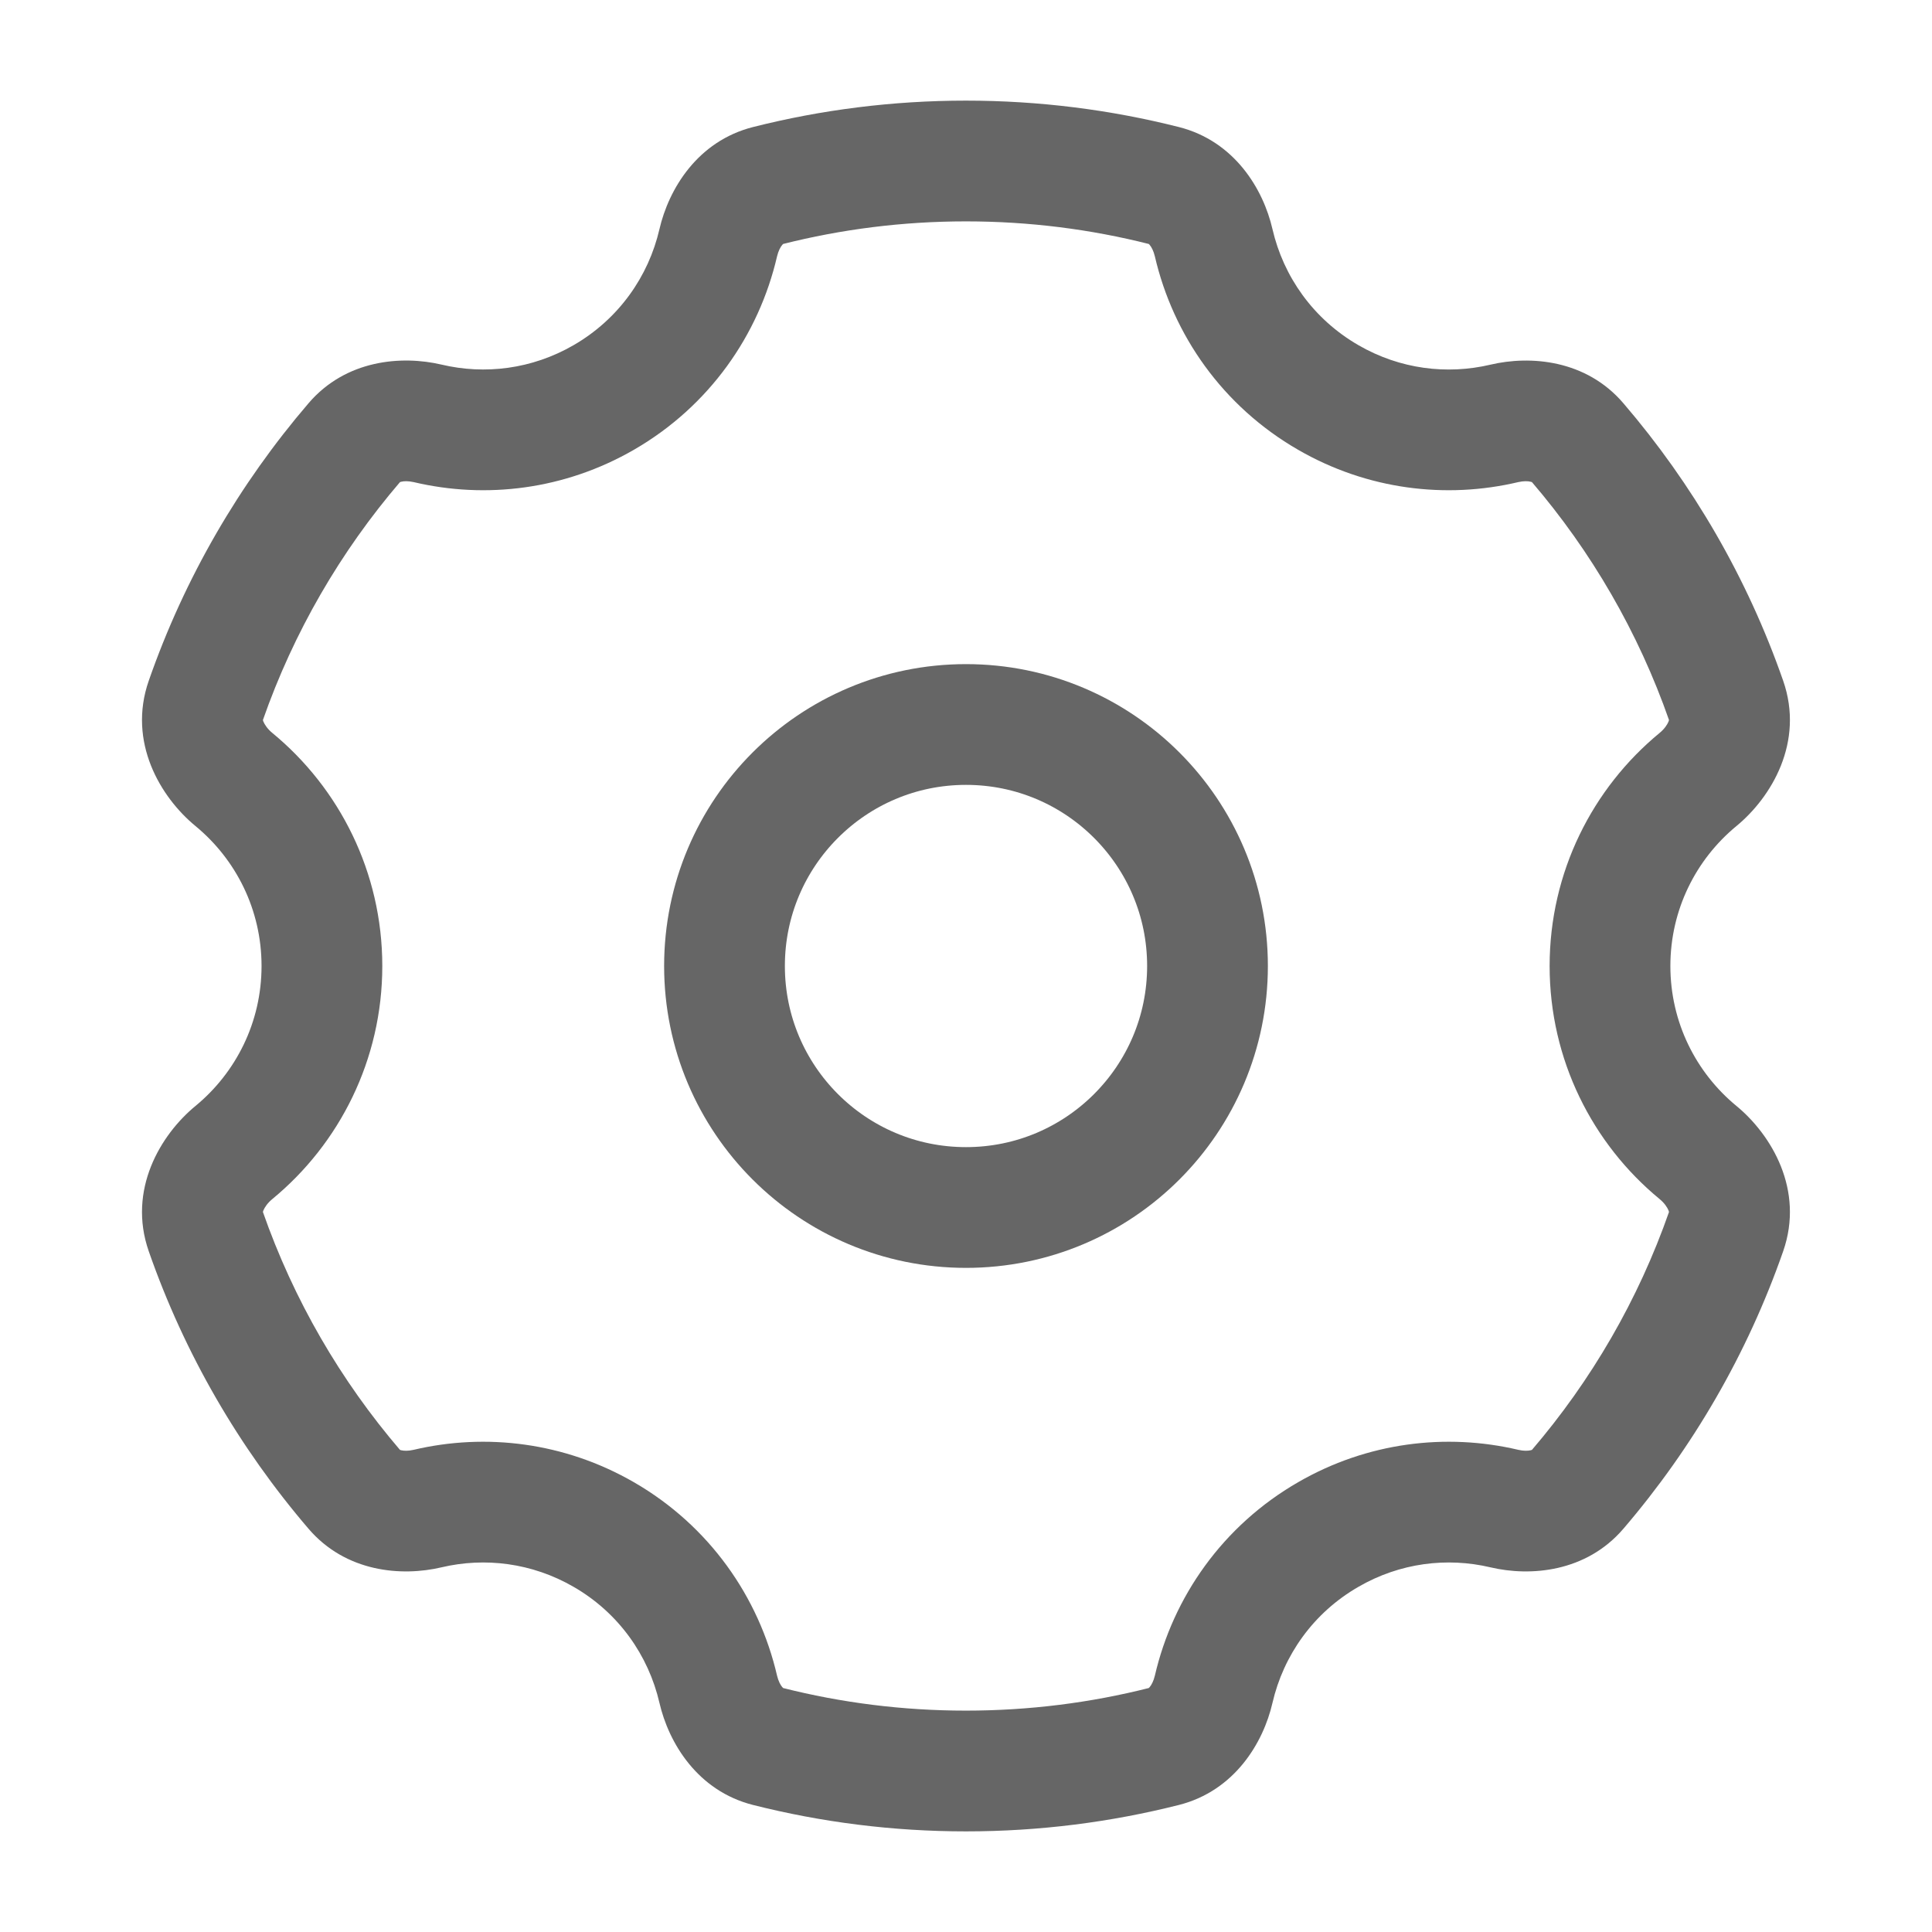 <svg width="24" height="24" viewBox="0 0 24 24" fill="none" xmlns="http://www.w3.org/2000/svg">
<circle cx="3" cy="3" r="3" transform="matrix(-1 0 0 1 15 9)" stroke="#666666" stroke-width="1.5"/>
<path d="M16.5 4.938L16.875 4.288L16.875 4.288L16.5 4.938ZM16.5 19.062L16.125 18.413L16.5 19.062ZM7.5 19.062L7.125 19.712H7.125L7.5 19.062ZM7.5 4.938L7.875 5.587L7.5 4.938ZM8.922 3.015L8.192 2.846L8.922 3.015ZM5.311 18.74L5.139 18.01L5.311 18.74ZM4.402 18.503L4.972 18.015L4.402 18.503ZM9.539 21.695L9.723 20.968L9.539 21.695ZM8.922 20.985L9.653 20.816L8.922 20.985ZM15.076 20.985L14.346 20.816L15.076 20.985ZM14.46 21.695L14.644 22.422L14.46 21.695ZM19.596 18.503L19.027 18.015L19.596 18.503ZM21.443 8.703L22.151 8.456L21.443 8.703ZM21.093 9.684L20.616 9.105L21.093 9.684ZM18.688 5.26L18.515 4.53L18.688 5.26ZM21.093 14.316L20.616 14.895L21.093 14.316ZM21.443 15.297L20.735 15.05L21.443 15.297ZM15.077 3.015L14.346 3.184L15.077 3.015ZM14.346 3.184C14.572 4.16 15.187 5.046 16.125 5.587L16.875 4.288C16.312 3.963 15.943 3.434 15.807 2.846L14.346 3.184ZM16.125 5.587C16.985 6.084 17.963 6.201 18.86 5.989L18.515 4.53C17.976 4.657 17.392 4.587 16.875 4.288L16.125 5.587ZM22.151 8.456C21.706 7.179 21.027 6.013 20.166 5.009L19.027 5.985C19.768 6.85 20.352 7.853 20.735 8.95L22.151 8.456ZM20.75 12C20.75 11.301 21.068 10.676 21.57 10.262L20.616 9.105C19.783 9.791 19.25 10.834 19.25 12H20.75ZM21.57 13.738C21.068 13.324 20.75 12.699 20.75 12H19.25C19.25 13.166 19.783 14.209 20.616 14.895L21.57 13.738ZM20.166 18.991C21.027 17.986 21.706 16.82 22.151 15.544L20.735 15.05C20.352 16.147 19.768 17.15 19.027 18.015L20.166 18.991ZM16.875 19.712C17.392 19.413 17.976 19.343 18.515 19.47L18.86 18.01C17.963 17.799 16.985 17.916 16.125 18.413L16.875 19.712ZM15.807 21.154C15.943 20.566 16.312 20.036 16.875 19.712L16.125 18.413C15.187 18.954 14.572 19.84 14.346 20.816L15.807 21.154ZM11.999 22.75C12.911 22.75 13.797 22.636 14.644 22.422L14.276 20.968C13.549 21.152 12.786 21.25 11.999 21.25V22.75ZM9.355 22.422C10.202 22.636 11.088 22.75 11.999 22.75V21.25C11.213 21.25 10.45 21.152 9.723 20.968L9.355 22.422ZM7.125 19.712C7.687 20.036 8.056 20.566 8.192 21.154L9.653 20.816C9.427 19.84 8.812 18.954 7.875 18.413L7.125 19.712ZM5.484 19.47C6.023 19.343 6.607 19.413 7.125 19.712L7.875 18.413C7.013 17.916 6.036 17.799 5.139 18.01L5.484 19.47ZM1.848 15.544C2.293 16.82 2.972 17.986 3.833 18.991L4.972 18.015C4.231 17.15 3.647 16.147 3.264 15.05L1.848 15.544ZM3.249 12C3.249 12.699 2.931 13.324 2.429 13.738L3.383 14.895C4.216 14.209 4.749 13.166 4.749 12H3.249ZM2.429 10.262C2.931 10.676 3.249 11.301 3.249 12H4.749C4.749 10.834 4.216 9.791 3.383 9.105L2.429 10.262ZM3.833 5.009C2.972 6.013 2.293 7.179 1.848 8.456L3.264 8.95C3.647 7.853 4.231 6.85 4.972 5.985L3.833 5.009ZM7.125 4.288C6.607 4.587 6.023 4.657 5.484 4.529L5.139 5.989C6.036 6.201 7.014 6.084 7.875 5.587L7.125 4.288ZM8.192 2.846C8.056 3.434 7.687 3.963 7.125 4.288L7.875 5.587C8.812 5.046 9.427 4.16 9.653 3.184L8.192 2.846ZM11.999 1.25C11.088 1.25 10.202 1.364 9.355 1.578L9.723 3.032C10.45 2.848 11.213 2.75 11.999 2.75V1.25ZM14.644 1.578C13.797 1.364 12.911 1.25 11.999 1.25V2.75C12.786 2.75 13.549 2.848 14.276 3.032L14.644 1.578ZM9.653 3.184C9.669 3.117 9.695 3.069 9.716 3.044C9.733 3.023 9.736 3.029 9.723 3.032L9.355 1.578C8.663 1.753 8.307 2.35 8.192 2.846L9.653 3.184ZM3.383 9.105C3.322 9.055 3.287 9 3.272 8.964C3.26 8.933 3.269 8.935 3.264 8.95L1.848 8.456C1.582 9.218 1.994 9.904 2.429 10.262L3.383 9.105ZM5.139 18.01C5.072 18.026 5.018 18.023 4.986 18.016C4.959 18.01 4.963 18.004 4.972 18.015L3.833 18.991C4.296 19.531 4.988 19.587 5.484 19.47L5.139 18.01ZM9.723 20.968C9.737 20.971 9.733 20.977 9.716 20.956C9.695 20.931 9.669 20.883 9.653 20.816L8.192 21.154C8.307 21.65 8.663 22.247 9.355 22.422L9.723 20.968ZM14.346 20.816C14.33 20.883 14.304 20.931 14.283 20.956C14.266 20.977 14.262 20.971 14.276 20.968L14.644 22.422C15.336 22.247 15.693 21.65 15.807 21.154L14.346 20.816ZM19.027 18.015C19.036 18.004 19.04 18.01 19.013 18.016C18.981 18.023 18.927 18.026 18.86 18.01L18.515 19.47C19.011 19.587 19.703 19.531 20.166 18.991L19.027 18.015ZM20.735 8.95C20.73 8.935 20.738 8.933 20.727 8.964C20.712 9 20.677 9.055 20.616 9.105L21.57 10.262C22.005 9.904 22.417 9.218 22.151 8.456L20.735 8.95ZM3.264 15.05C3.269 15.065 3.26 15.067 3.272 15.036C3.287 15 3.322 14.945 3.383 14.895L2.429 13.738C1.994 14.096 1.582 14.782 1.848 15.544L3.264 15.05ZM18.86 5.989C18.927 5.974 18.981 5.976 19.012 5.984C19.04 5.99 19.036 5.995 19.027 5.985L20.166 5.009C19.703 4.468 19.011 4.413 18.515 4.53L18.86 5.989ZM4.972 5.985C4.963 5.995 4.959 5.99 4.986 5.984C5.018 5.976 5.072 5.974 5.139 5.989L5.484 4.529C4.988 4.413 4.296 4.468 3.833 5.009L4.972 5.985ZM20.616 14.895C20.677 14.945 20.712 15 20.727 15.036C20.738 15.067 20.73 15.065 20.735 15.05L22.151 15.544C22.417 14.782 22.005 14.096 21.57 13.738L20.616 14.895ZM15.807 2.846C15.693 2.35 15.336 1.753 14.644 1.578L14.276 3.032C14.263 3.029 14.266 3.023 14.283 3.044C14.304 3.069 14.33 3.117 14.346 3.184L15.807 2.846Z" fill="#666666"/>
</svg>
